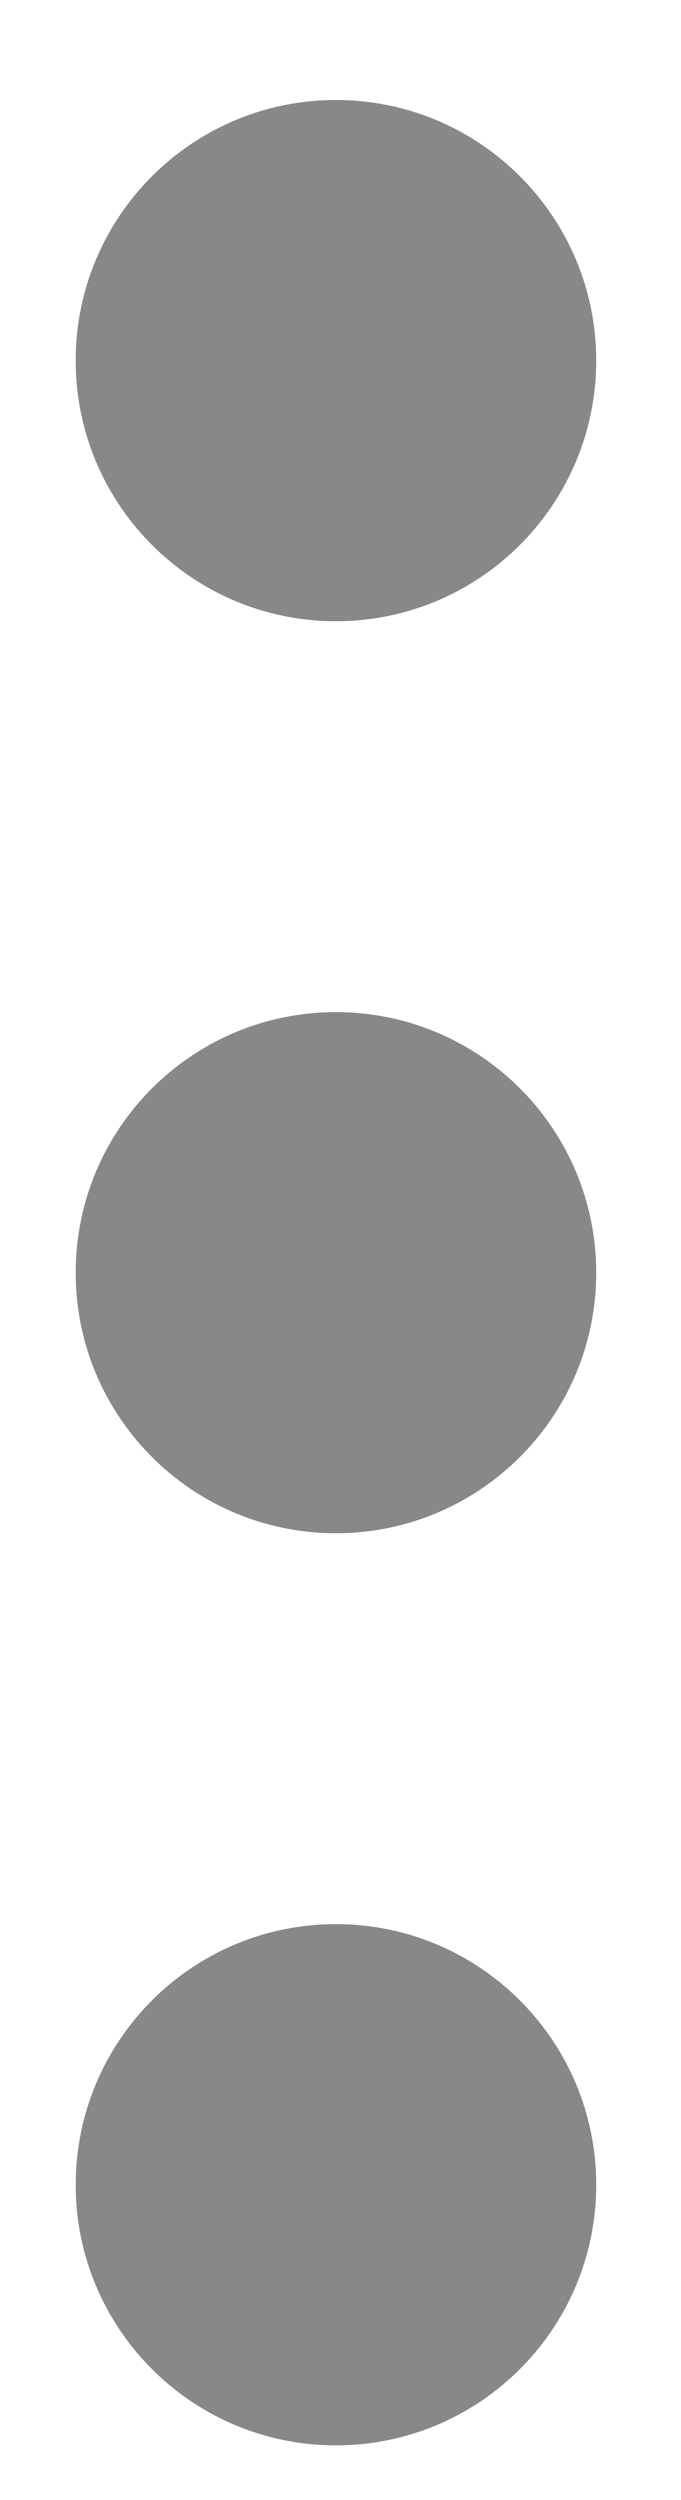 <svg width="6" height="22" viewBox="0 0 6 22" fill="none" xmlns="http://www.w3.org/2000/svg">
<path d="M5.253 3.173C5.253 4.44 4.226 5.467 2.96 5.467C1.693 5.467 0.667 4.44 0.667 3.173C0.667 1.907 1.693 0.88 2.96 0.88C4.226 0.88 5.253 1.907 5.253 3.173Z" fill="#888888"/>
<path d="M5.253 11.2C5.253 12.467 4.226 13.493 2.96 13.493C1.693 13.493 0.667 12.467 0.667 11.2C0.667 9.933 1.693 8.907 2.96 8.907C4.226 8.907 5.253 9.933 5.253 11.2Z" fill="#888888"/>
<path d="M2.96 21.52C4.226 21.52 5.253 20.493 5.253 19.227C5.253 17.96 4.226 16.933 2.96 16.933C1.693 16.933 0.667 17.96 0.667 19.227C0.667 20.493 1.693 21.52 2.96 21.52Z" fill="#888888"/>
</svg>

